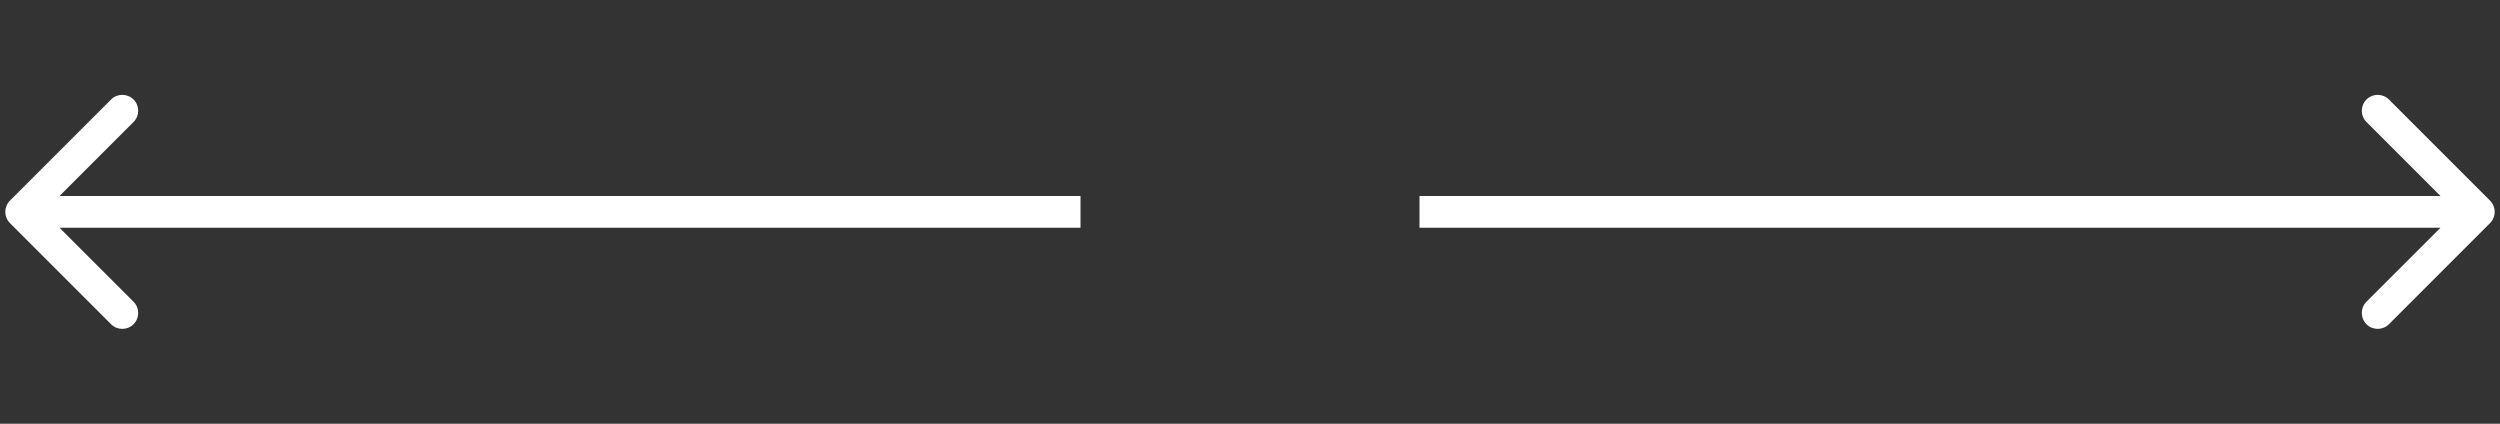 <svg width="236" height="40" viewBox="0 0 236 40" fill="none" xmlns="http://www.w3.org/2000/svg">
<rect x="0" y="0" width="236" height="40" fill="#333333" stroke="none"/>
<path d="M0.939 18.939C0.354 19.525 0.354 20.475 0.939 21.061L10.485 30.607C11.071 31.192 12.021 31.192 12.607 30.607C13.192 30.021 13.192 29.071 12.607 28.485L4.121 20L12.607 11.515C13.192 10.929 13.192 9.979 12.607 9.393C12.021 8.808 11.071 8.808 10.485 9.393L0.939 18.939ZM102 18.5L2 18.5L2 21.5L102 21.5L102 18.5Z" fill="white"/>
<path d="M235.061 21.061C235.646 20.475 235.646 19.525 235.061 18.939L225.515 9.393C224.929 8.808 223.979 8.808 223.393 9.393C222.808 9.979 222.808 10.929 223.393 11.515L231.879 20L223.393 28.485C222.808 29.071 222.808 30.021 223.393 30.607C223.979 31.192 224.929 31.192 225.515 30.607L235.061 21.061ZM134 21.5H234V18.5H134V21.5Z" fill="white"/>
</svg>

